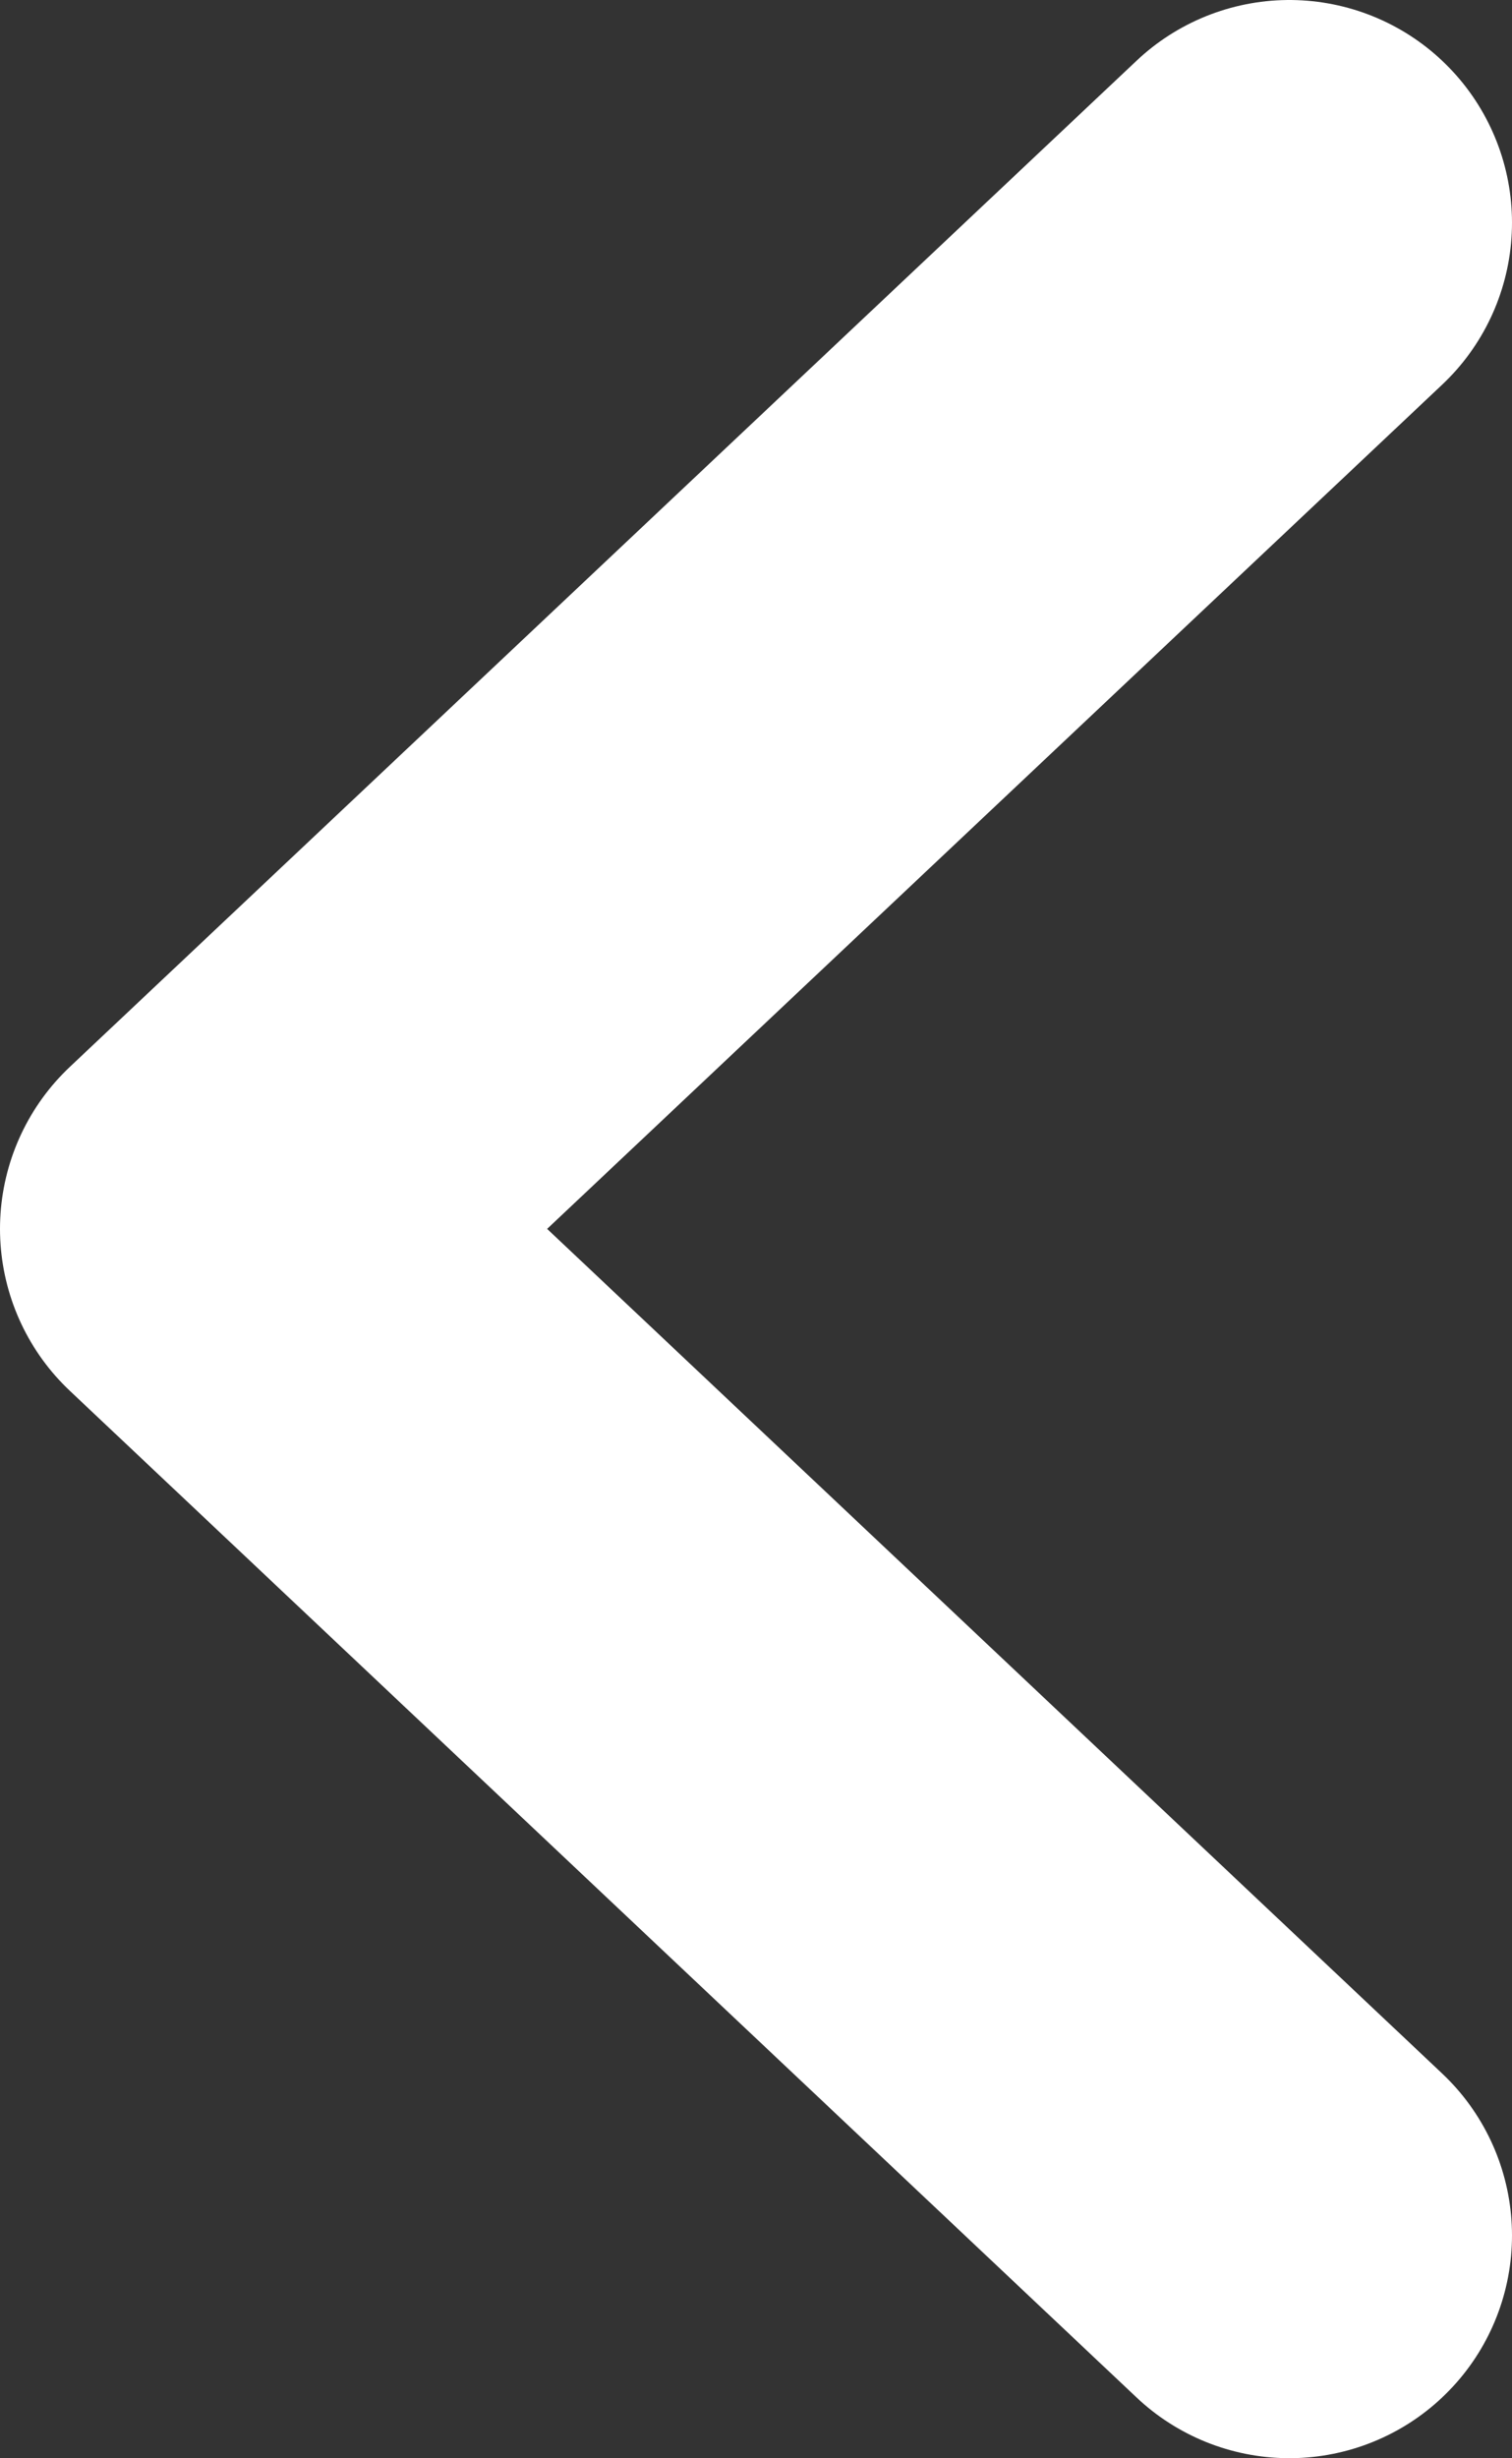 <svg xmlns="http://www.w3.org/2000/svg" viewBox="0 0 30.56 49.67"><rect x="0" y="0" width="30.56" height="49.67" fill="#333333" stroke="none"/><defs><style>.cls-1{fill:none;stroke:#fff;stroke-linecap:round;stroke-linejoin:round;stroke-width:9px;}</style></defs><title>icon_back</title><g id="Capa_2" data-name="Capa 2"><g id="Capa_1-2" data-name="Capa 1"><polyline class="cls-1" points="26.06 45.17 4.5 24.83 26.06 4.5"/></g></g></svg>